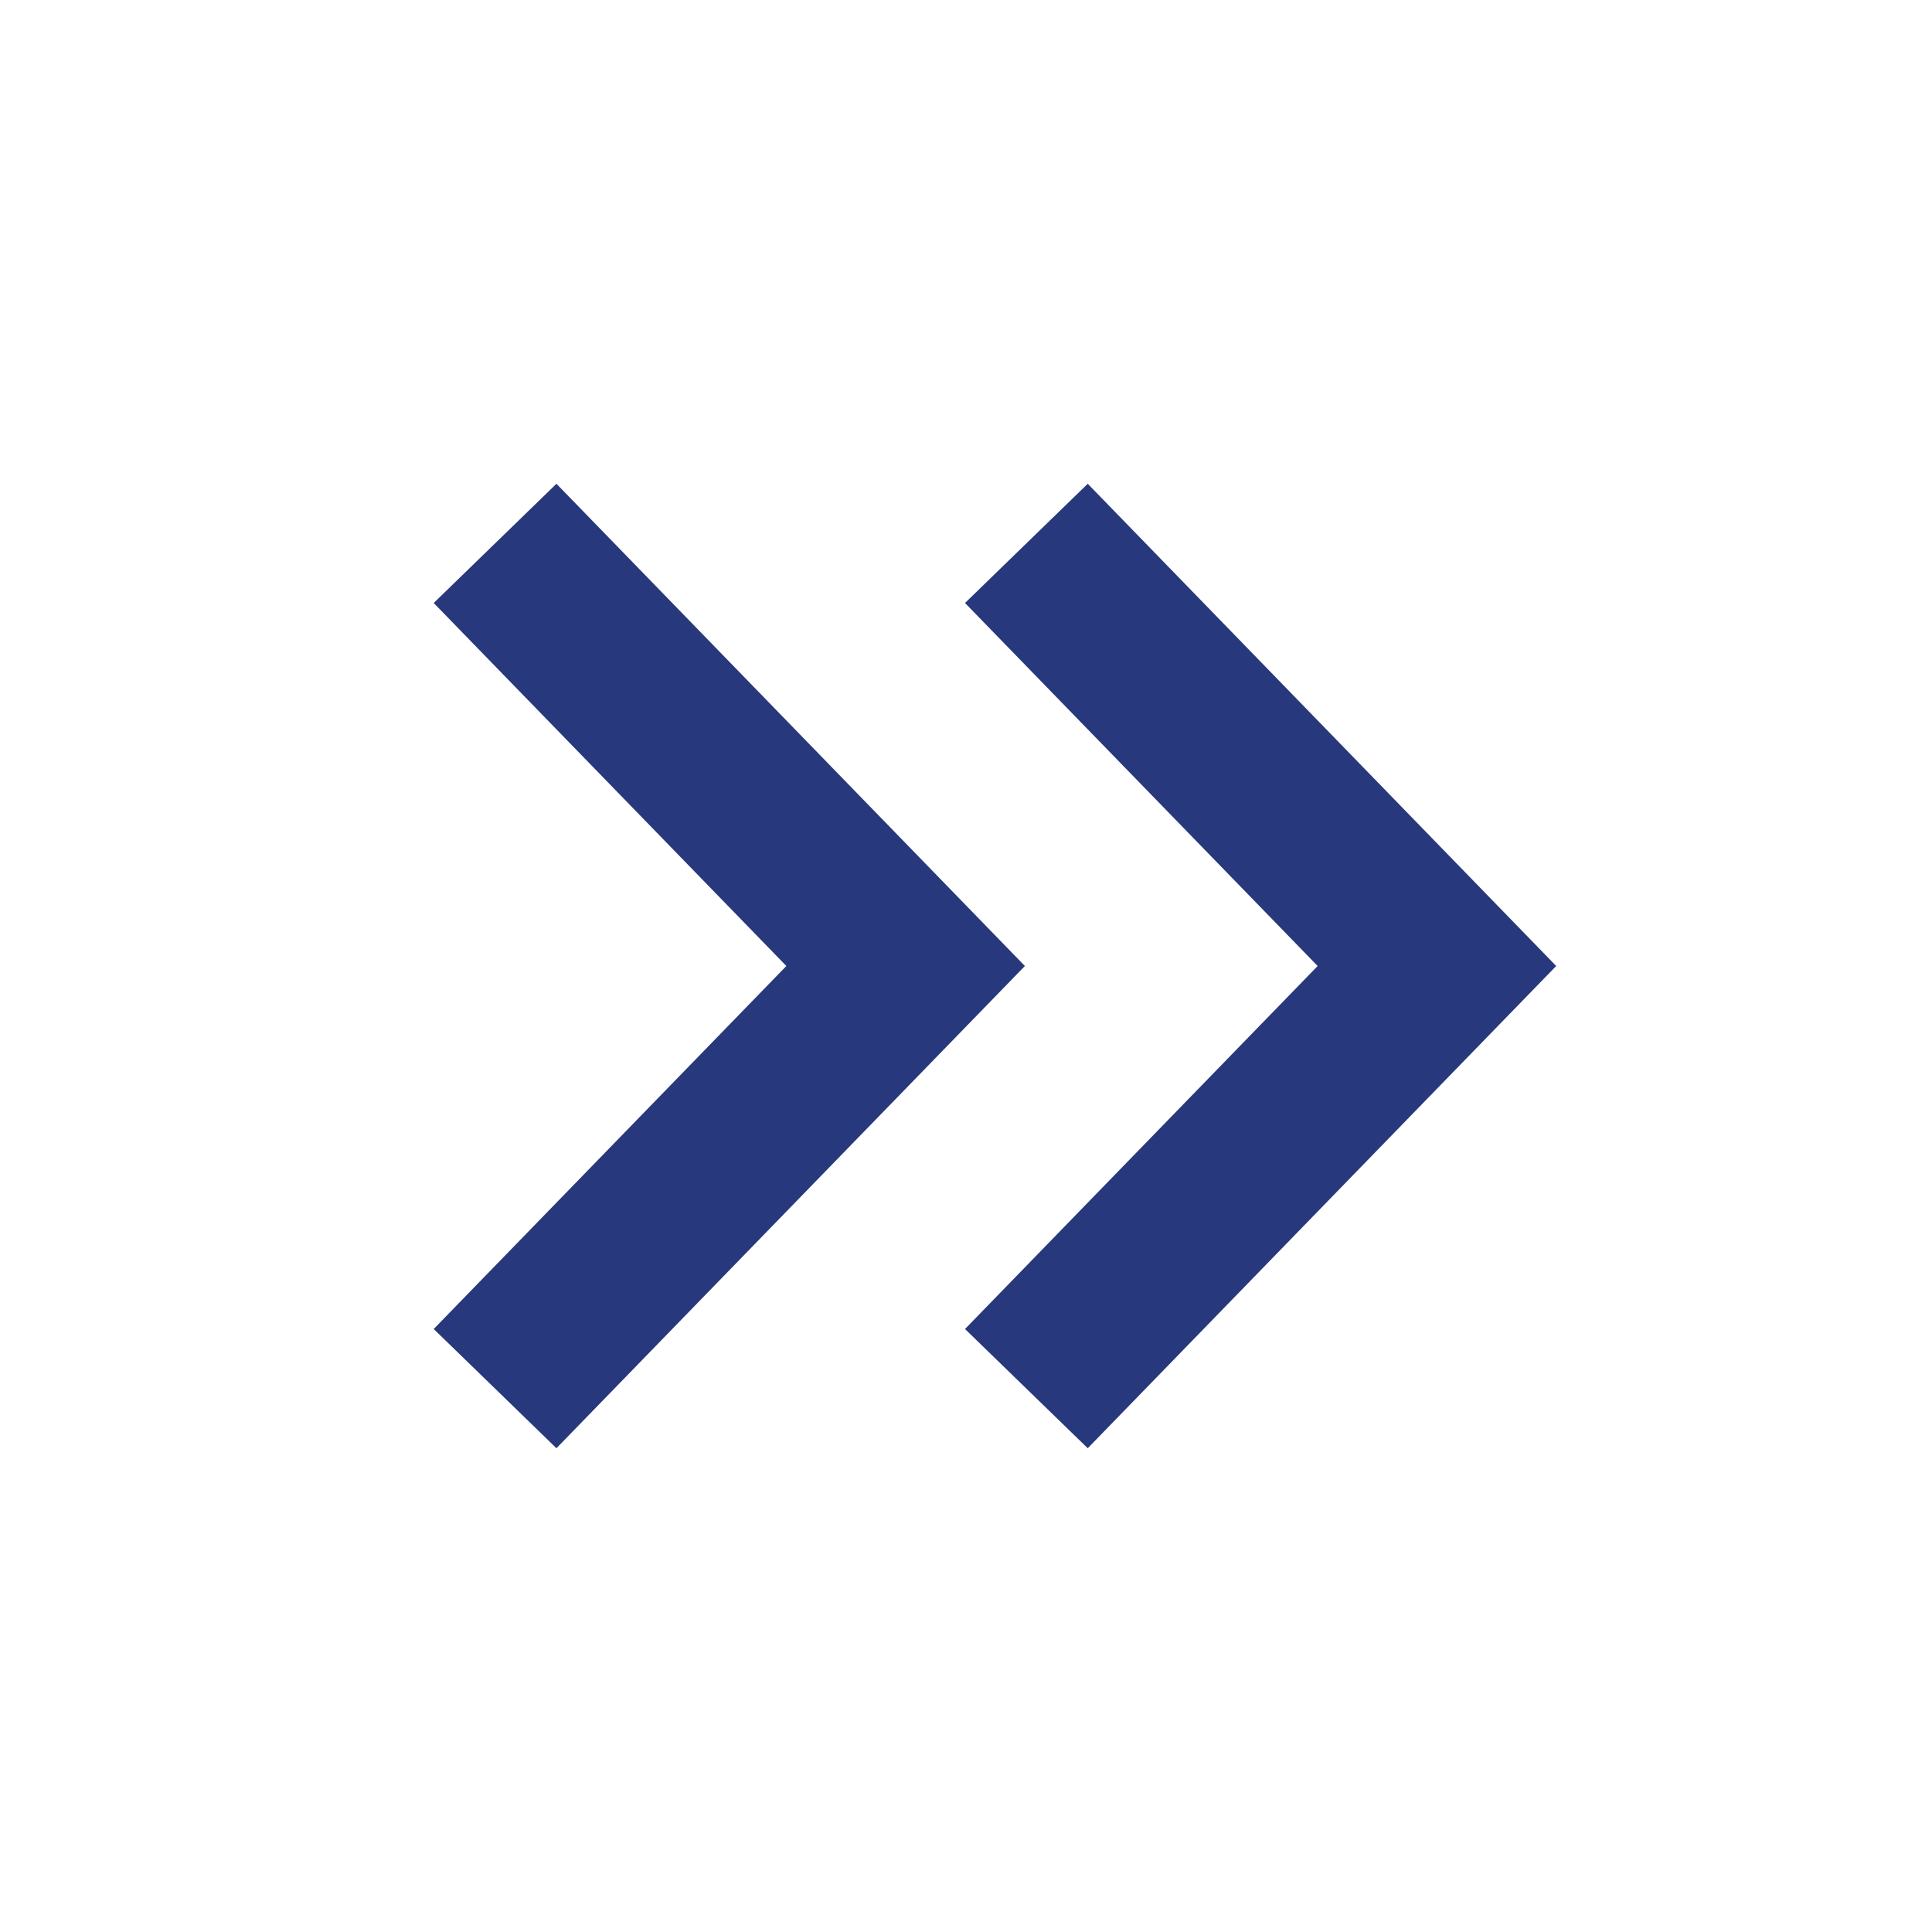 <?xml version="1.0" encoding="utf-8"?>
<!-- Generator: Adobe Illustrator 21.0.0, SVG Export Plug-In . SVG Version: 6.00 Build 0)  -->
<svg version="1.1" id="Layer_1" xmlns="http://www.w3.org/2000/svg" xmlns:xlink="http://www.w3.org/1999/xlink" x="0px" y="0px"
	 viewBox="0 0 16 16" style="enable-background:new 0 0 16 16;" xml:space="preserve">
<style type="text/css">
	.st0{fill:none;stroke:#28387C;stroke-width:1.417;stroke-miterlimit:10;}
</style>
<g>
	<polyline class="st0" points="8.5,4.5 11.9,8 8.5,11.5 	"/>
	<polyline class="st0" points="4.1,4.5 7.5,8 4.1,11.5 	"/>
</g>
</svg>
